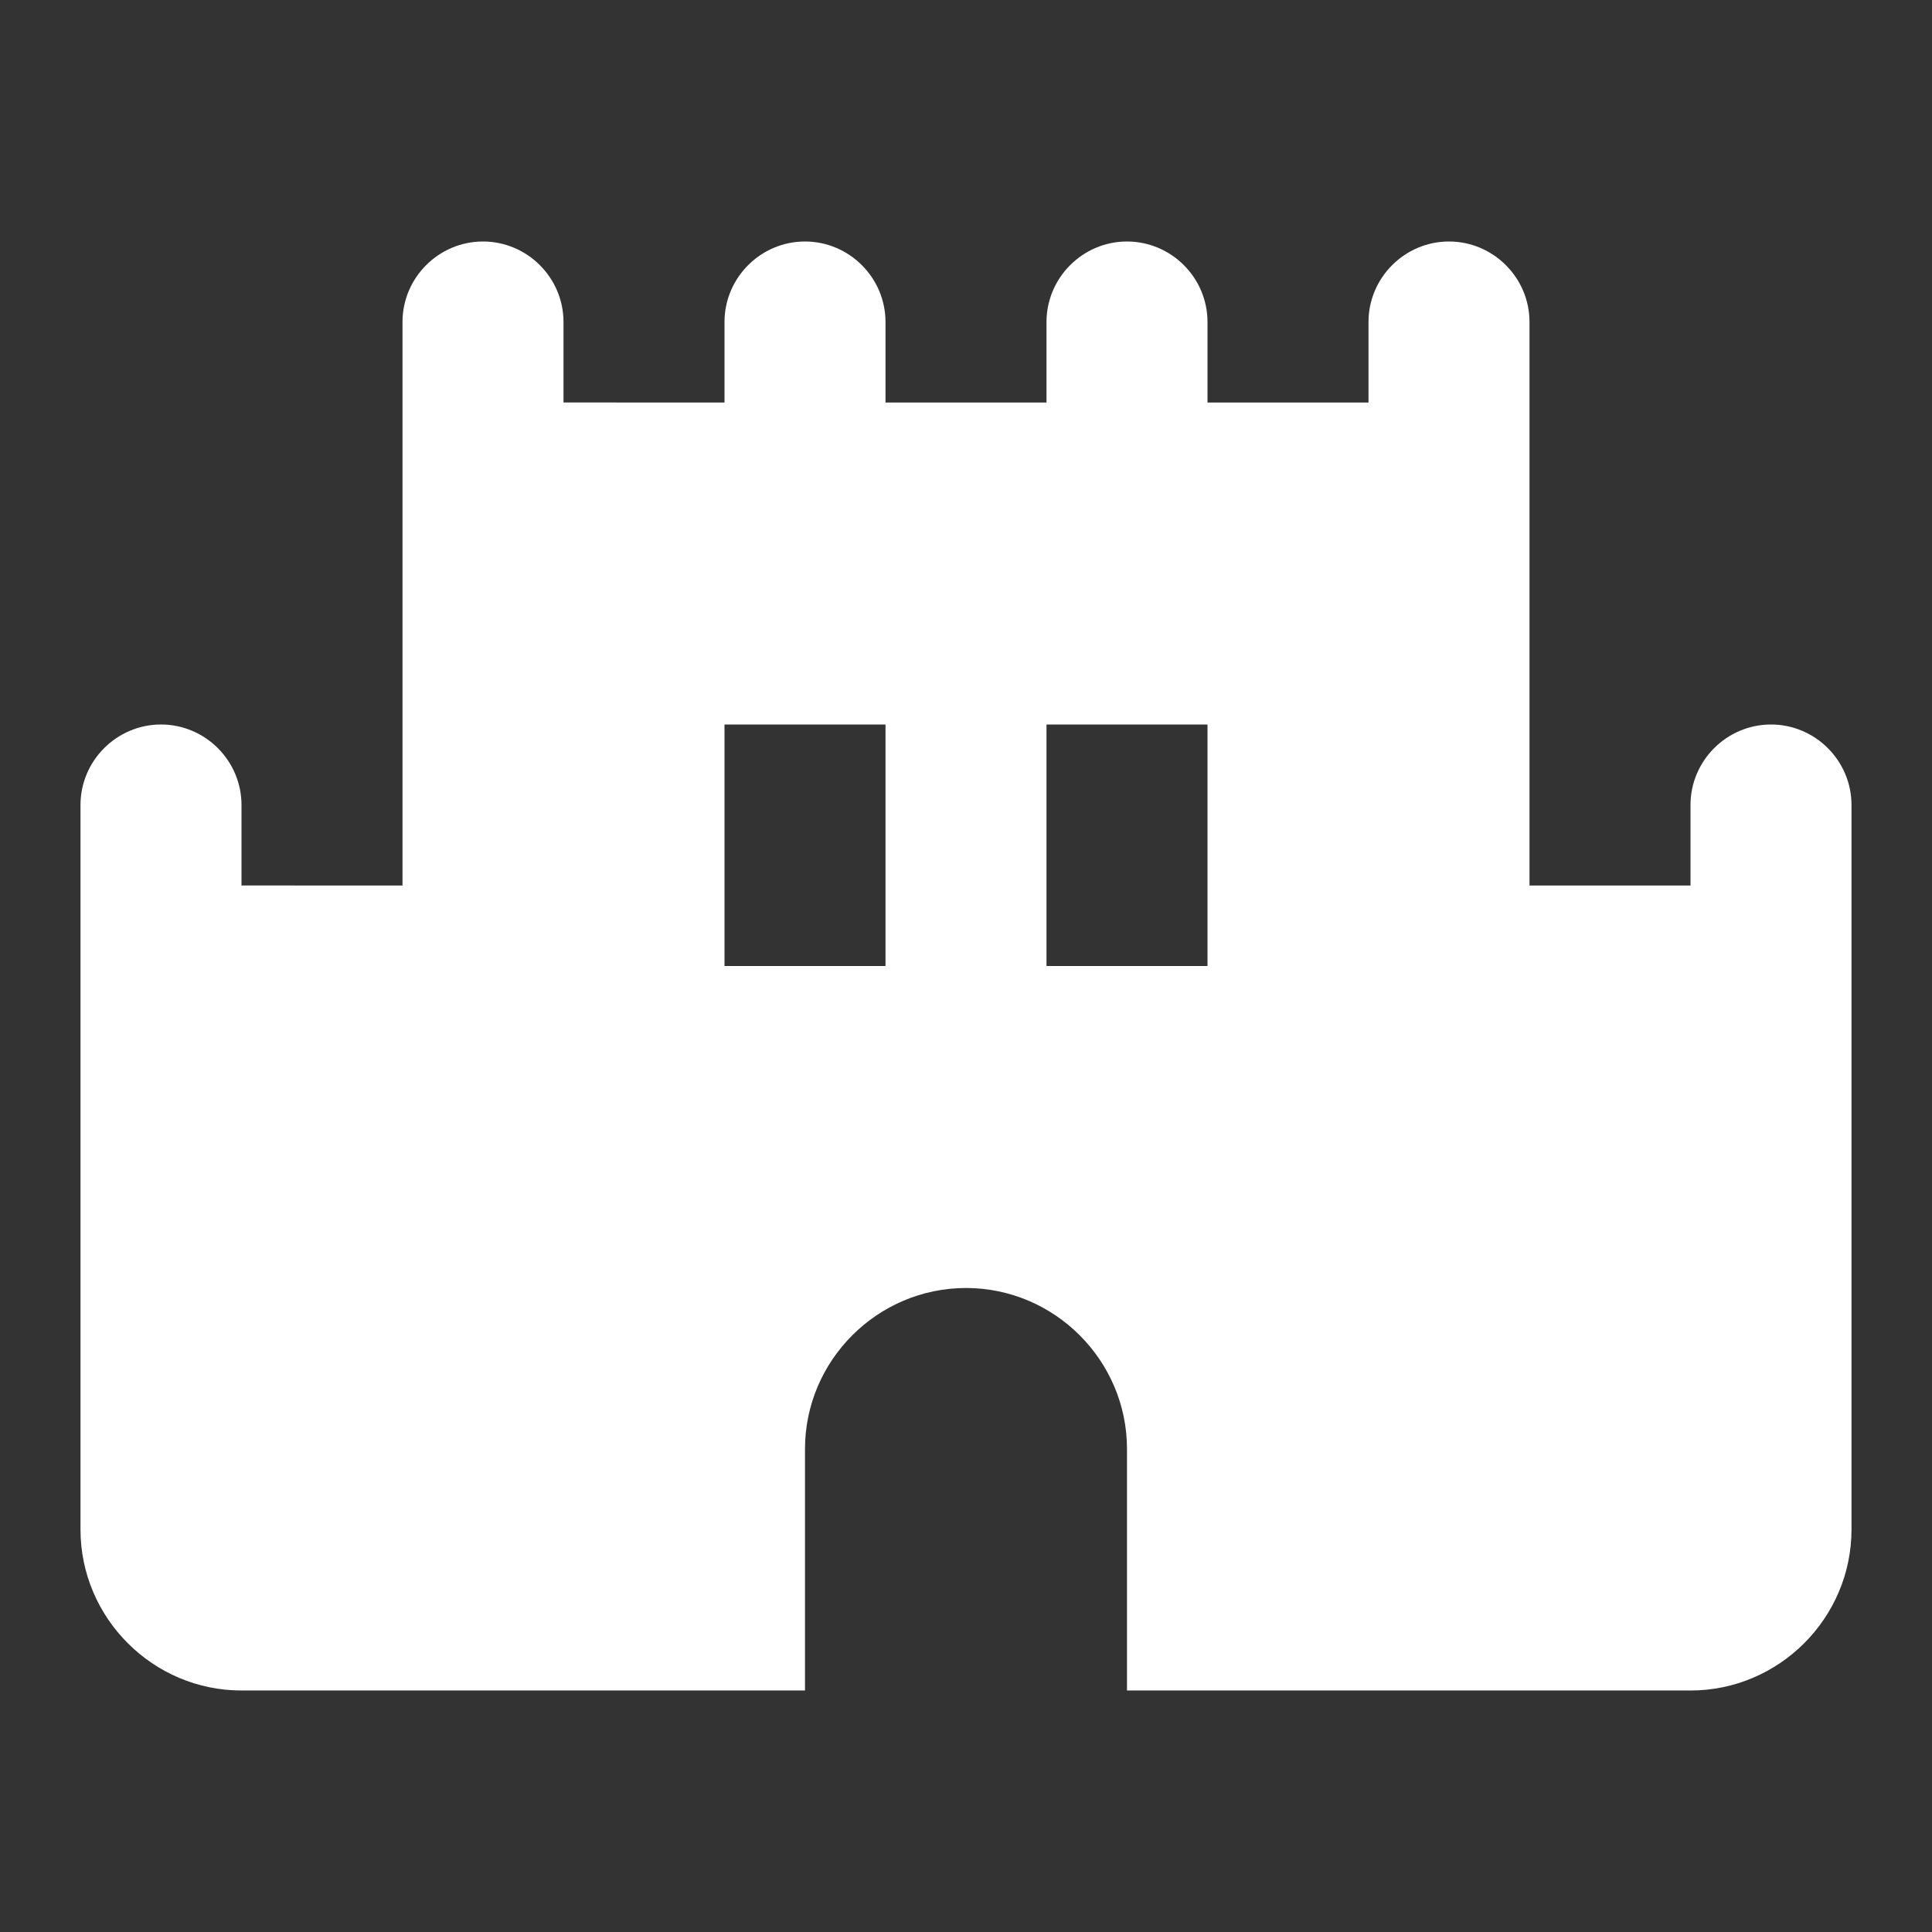 <svg xmlns="http://www.w3.org/2000/svg" width="48" height="48" viewBox="0 0 24 24" fill="#fff"><rect x="0" y="0" width="24" height="24" fill="#333333" stroke="none"/><path d="M22 9c-.55 0-1 .45-1 1v1h-2V4c0-.55-.45-1-1-1s-1 .45-1 1v1h-2V4c0-.55-.45-1-1-1s-1 .45-1 1v1h-2V4c0-.55-.45-1-1-1s-1 .45-1 1v1H7V4c0-.55-.45-1-1-1s-1 .45-1 1v7H3v-1c0-.55-.45-1-1-1s-1 .45-1 1v9c0 1.1.9 2 2 2h7v-3c0-1.1.9-2 2-2s2 .9 2 2v3h7c1.1 0 2-.9 2-2v-9c0-.55-.45-1-1-1zm-11 3H9V9h2v3zm4 0h-2V9h2v3z"/></svg>
